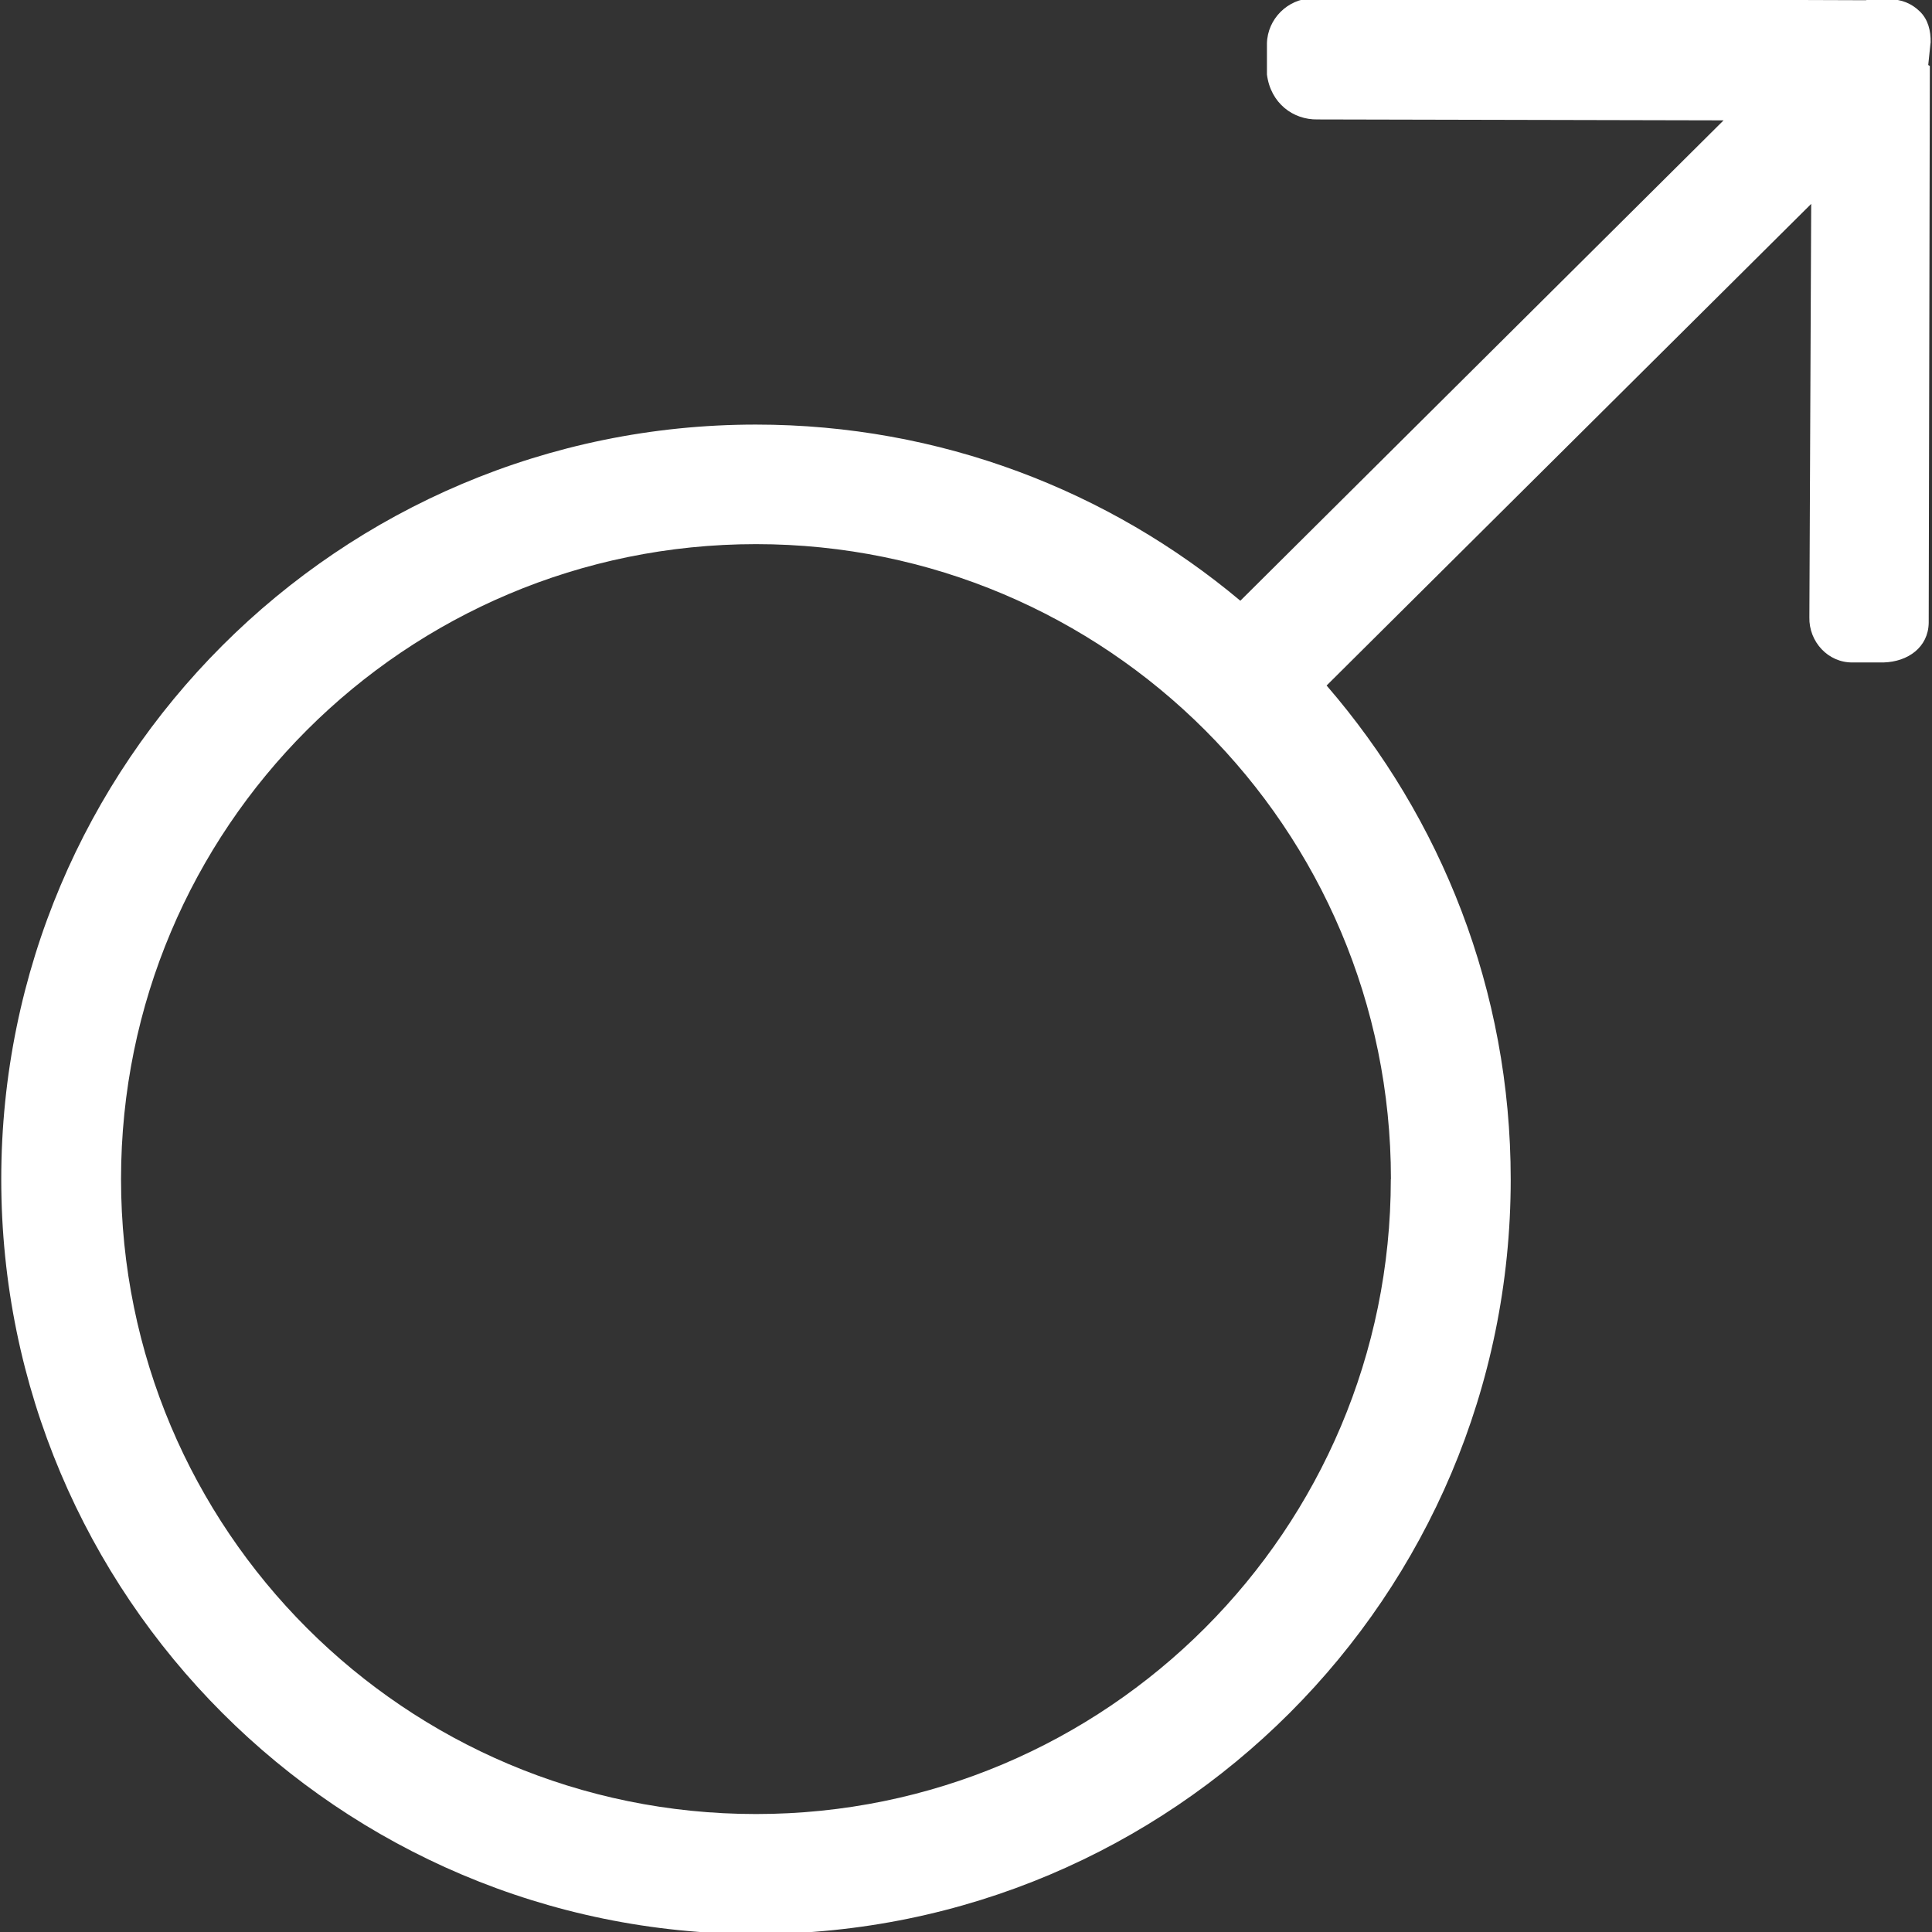 <svg xmlns="http://www.w3.org/2000/svg" width="17" height="17" viewBox="0 0 17 17"><rect x="0" y="0" width="17" height="17" fill="#333333" stroke="none"/><title>symbol-male</title><path fill="#fff" d="M16.988.376c.002-.108-.023-.204-.093-.273-.07-.07-.165-.112-.272-.108L16.43 0c-.005 0-.007 0-.012.002l-4.873-.017c-.215.005-.392.182-.397.397v.273c.032.253.23.4.445.396l3.573.008-4.252 4.227c-1.154-.967-2.64-1.55-4.263-1.55-3.667 0-6.64 2.973-6.64 6.64s2.973 6.642 6.64 6.642c3.668 0 6.642-2.973 6.642-6.64 0-1.663-.612-3.18-1.62-4.346l4.264-4.238-.016 3.638c-.005.215.165.4.38.397h.273c.215-.006.393-.134.397-.348l.01-4.9c0-.003-.014-.006-.014-.01l.02-.193zm-4.75 10c0 3.084-2.5 5.586-5.586 5.586s-5.587-2.5-5.587-5.587 2.5-5.587 5.587-5.587c3.086 0 5.587 2.5 5.587 5.587z"/></svg>